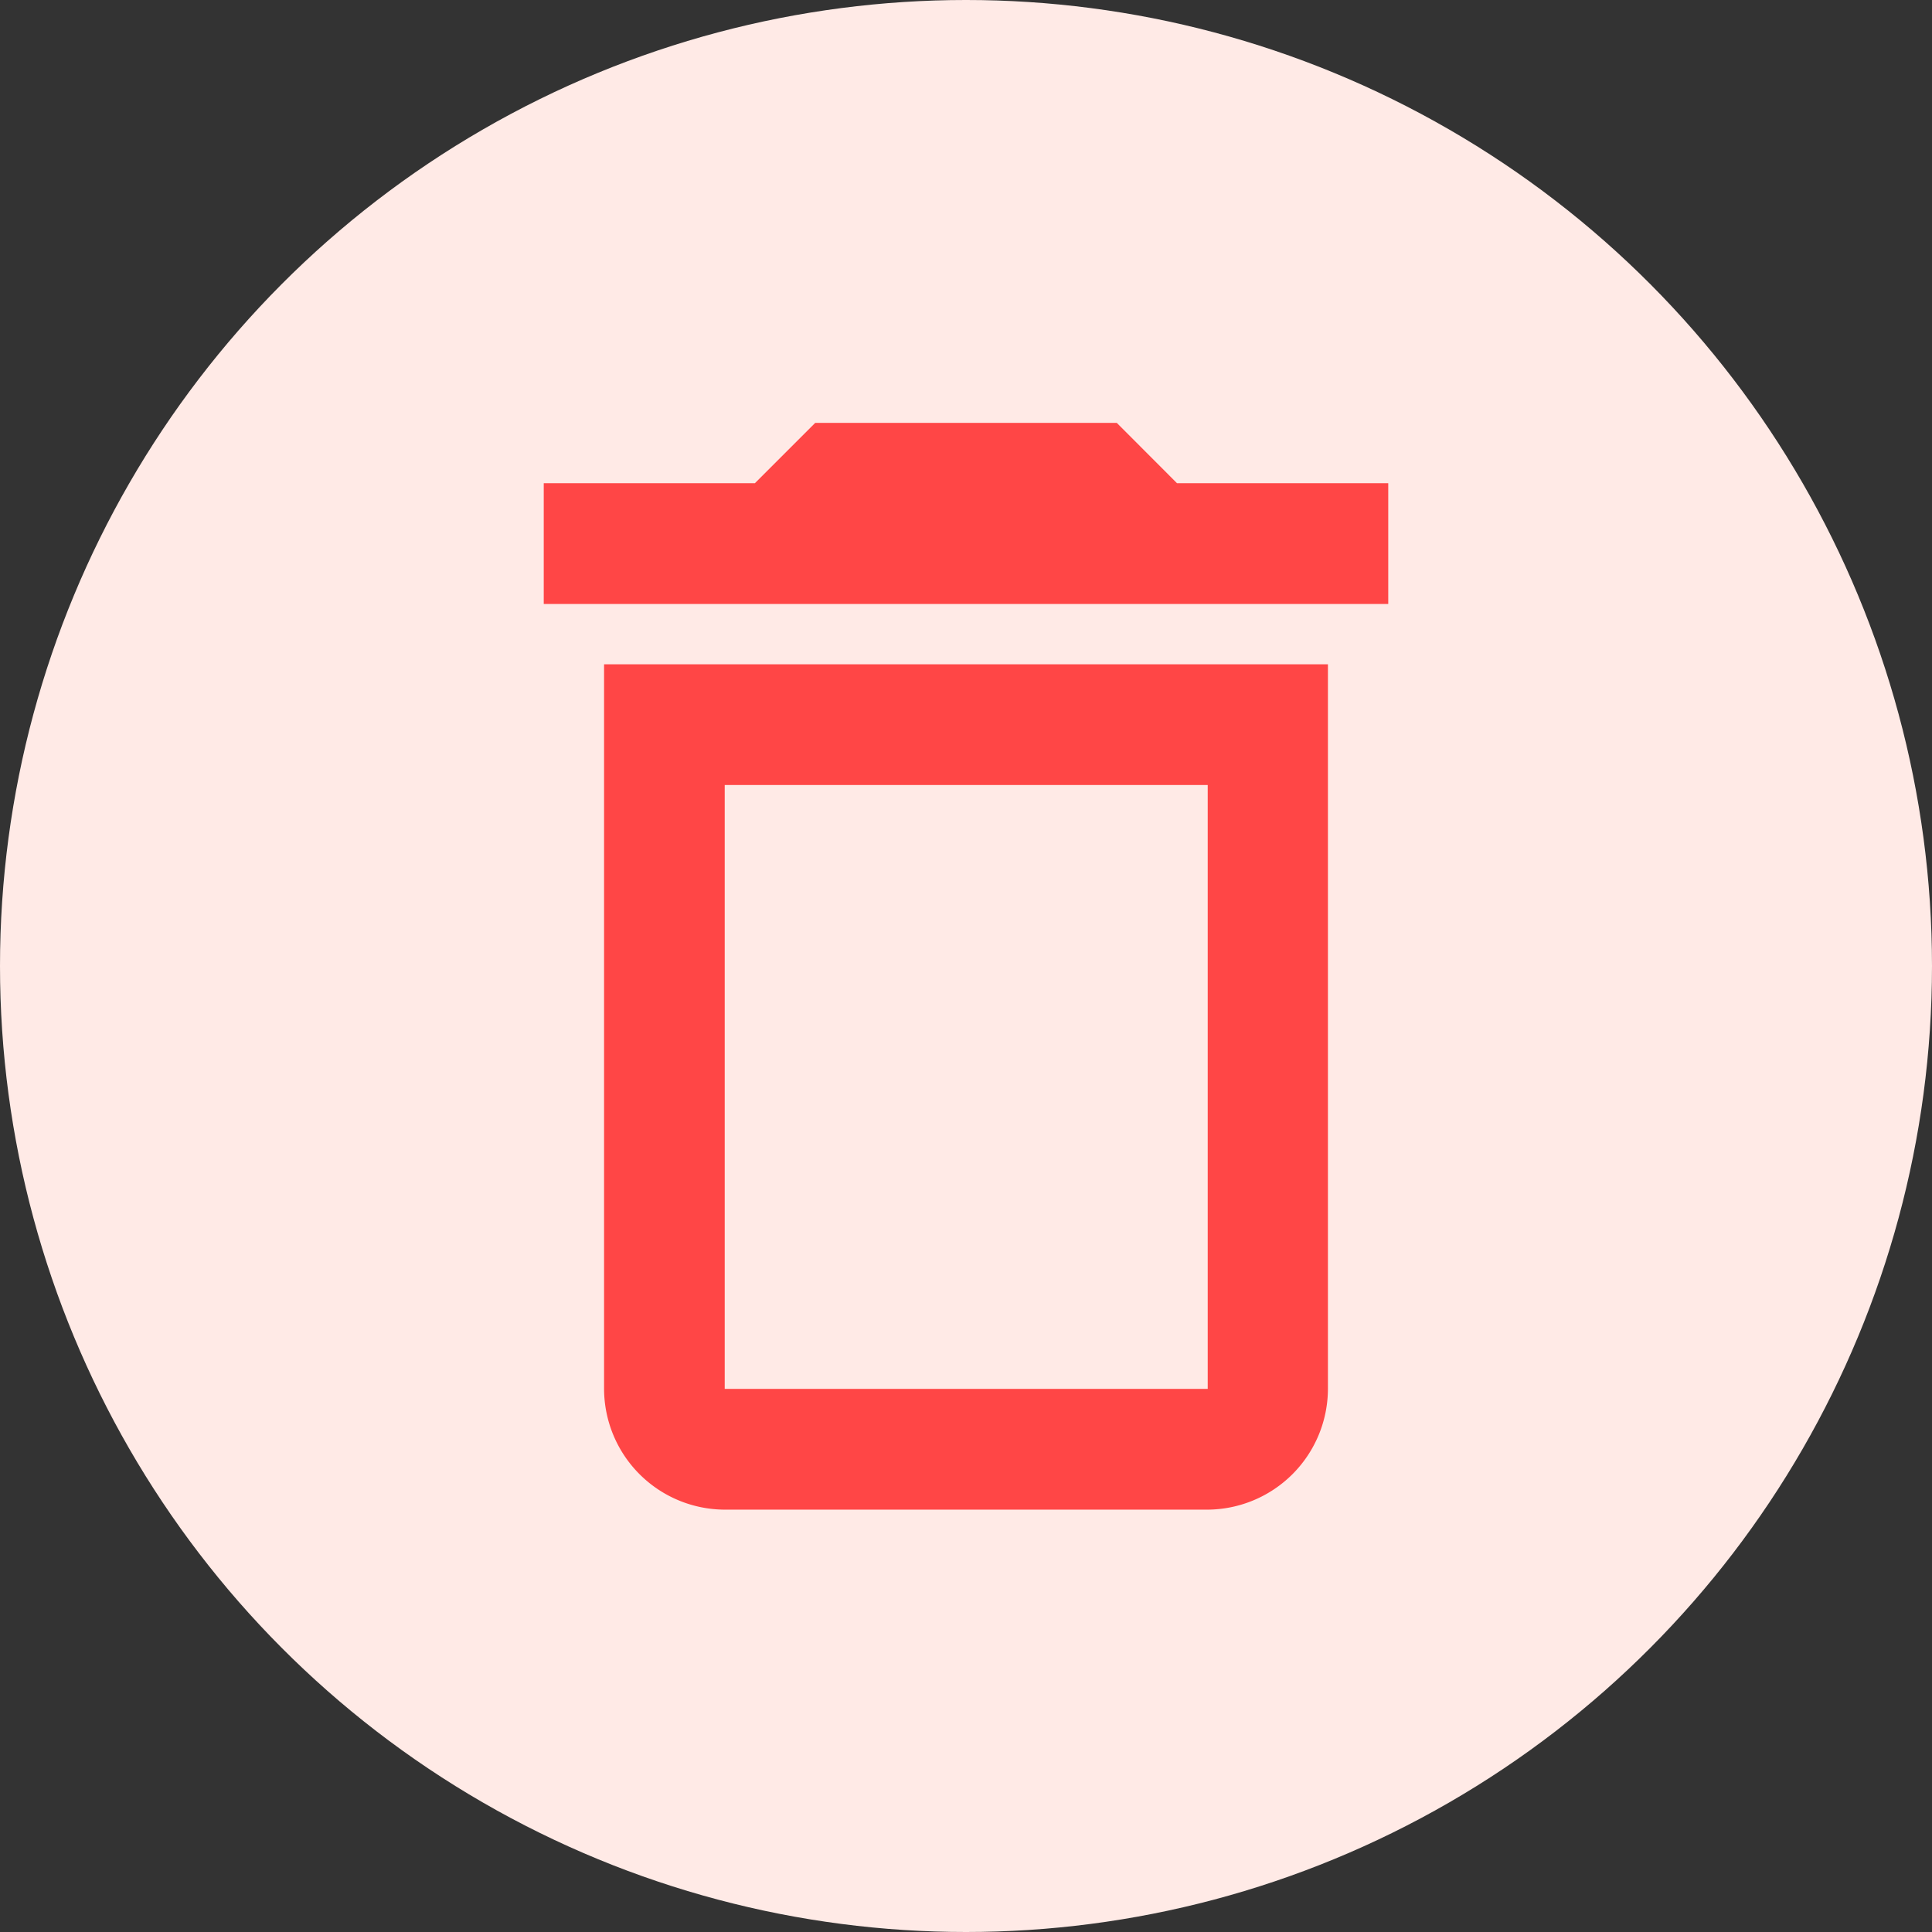 <svg id="Group_15477" data-name="Group 15477" xmlns="http://www.w3.org/2000/svg" width="18" height="18" viewBox="0 0 18 18">
  <rect x="0" y="0" width="18" height="18" fill="#333333" stroke="none"/>
  <circle id="Ellipse_702" data-name="Ellipse 702" cx="9" cy="9" r="9" fill="#ffeae6"/>
  <g id="baseline-delete_outline-24px" transform="translate(2.25 2.25)">
    <path id="Path_226" data-name="Path 226" d="M5.562,12a1.128,1.128,0,0,0,1.124,1.125h4.5A1.128,1.128,0,0,0,12.306,12V5.249H5.562ZM6.686,6.374h4.5V12h-4.5ZM10.9,3.562,10.339,3H7.529l-.562.562H5V4.687h7.868V3.562Z" transform="translate(-2.184 -1.31)" fill="#ff4646"/>
    <path id="Path_227" data-name="Path 227" d="M0,0H13.5V13.5H0Z" fill="none"/>
  </g>
</svg>
